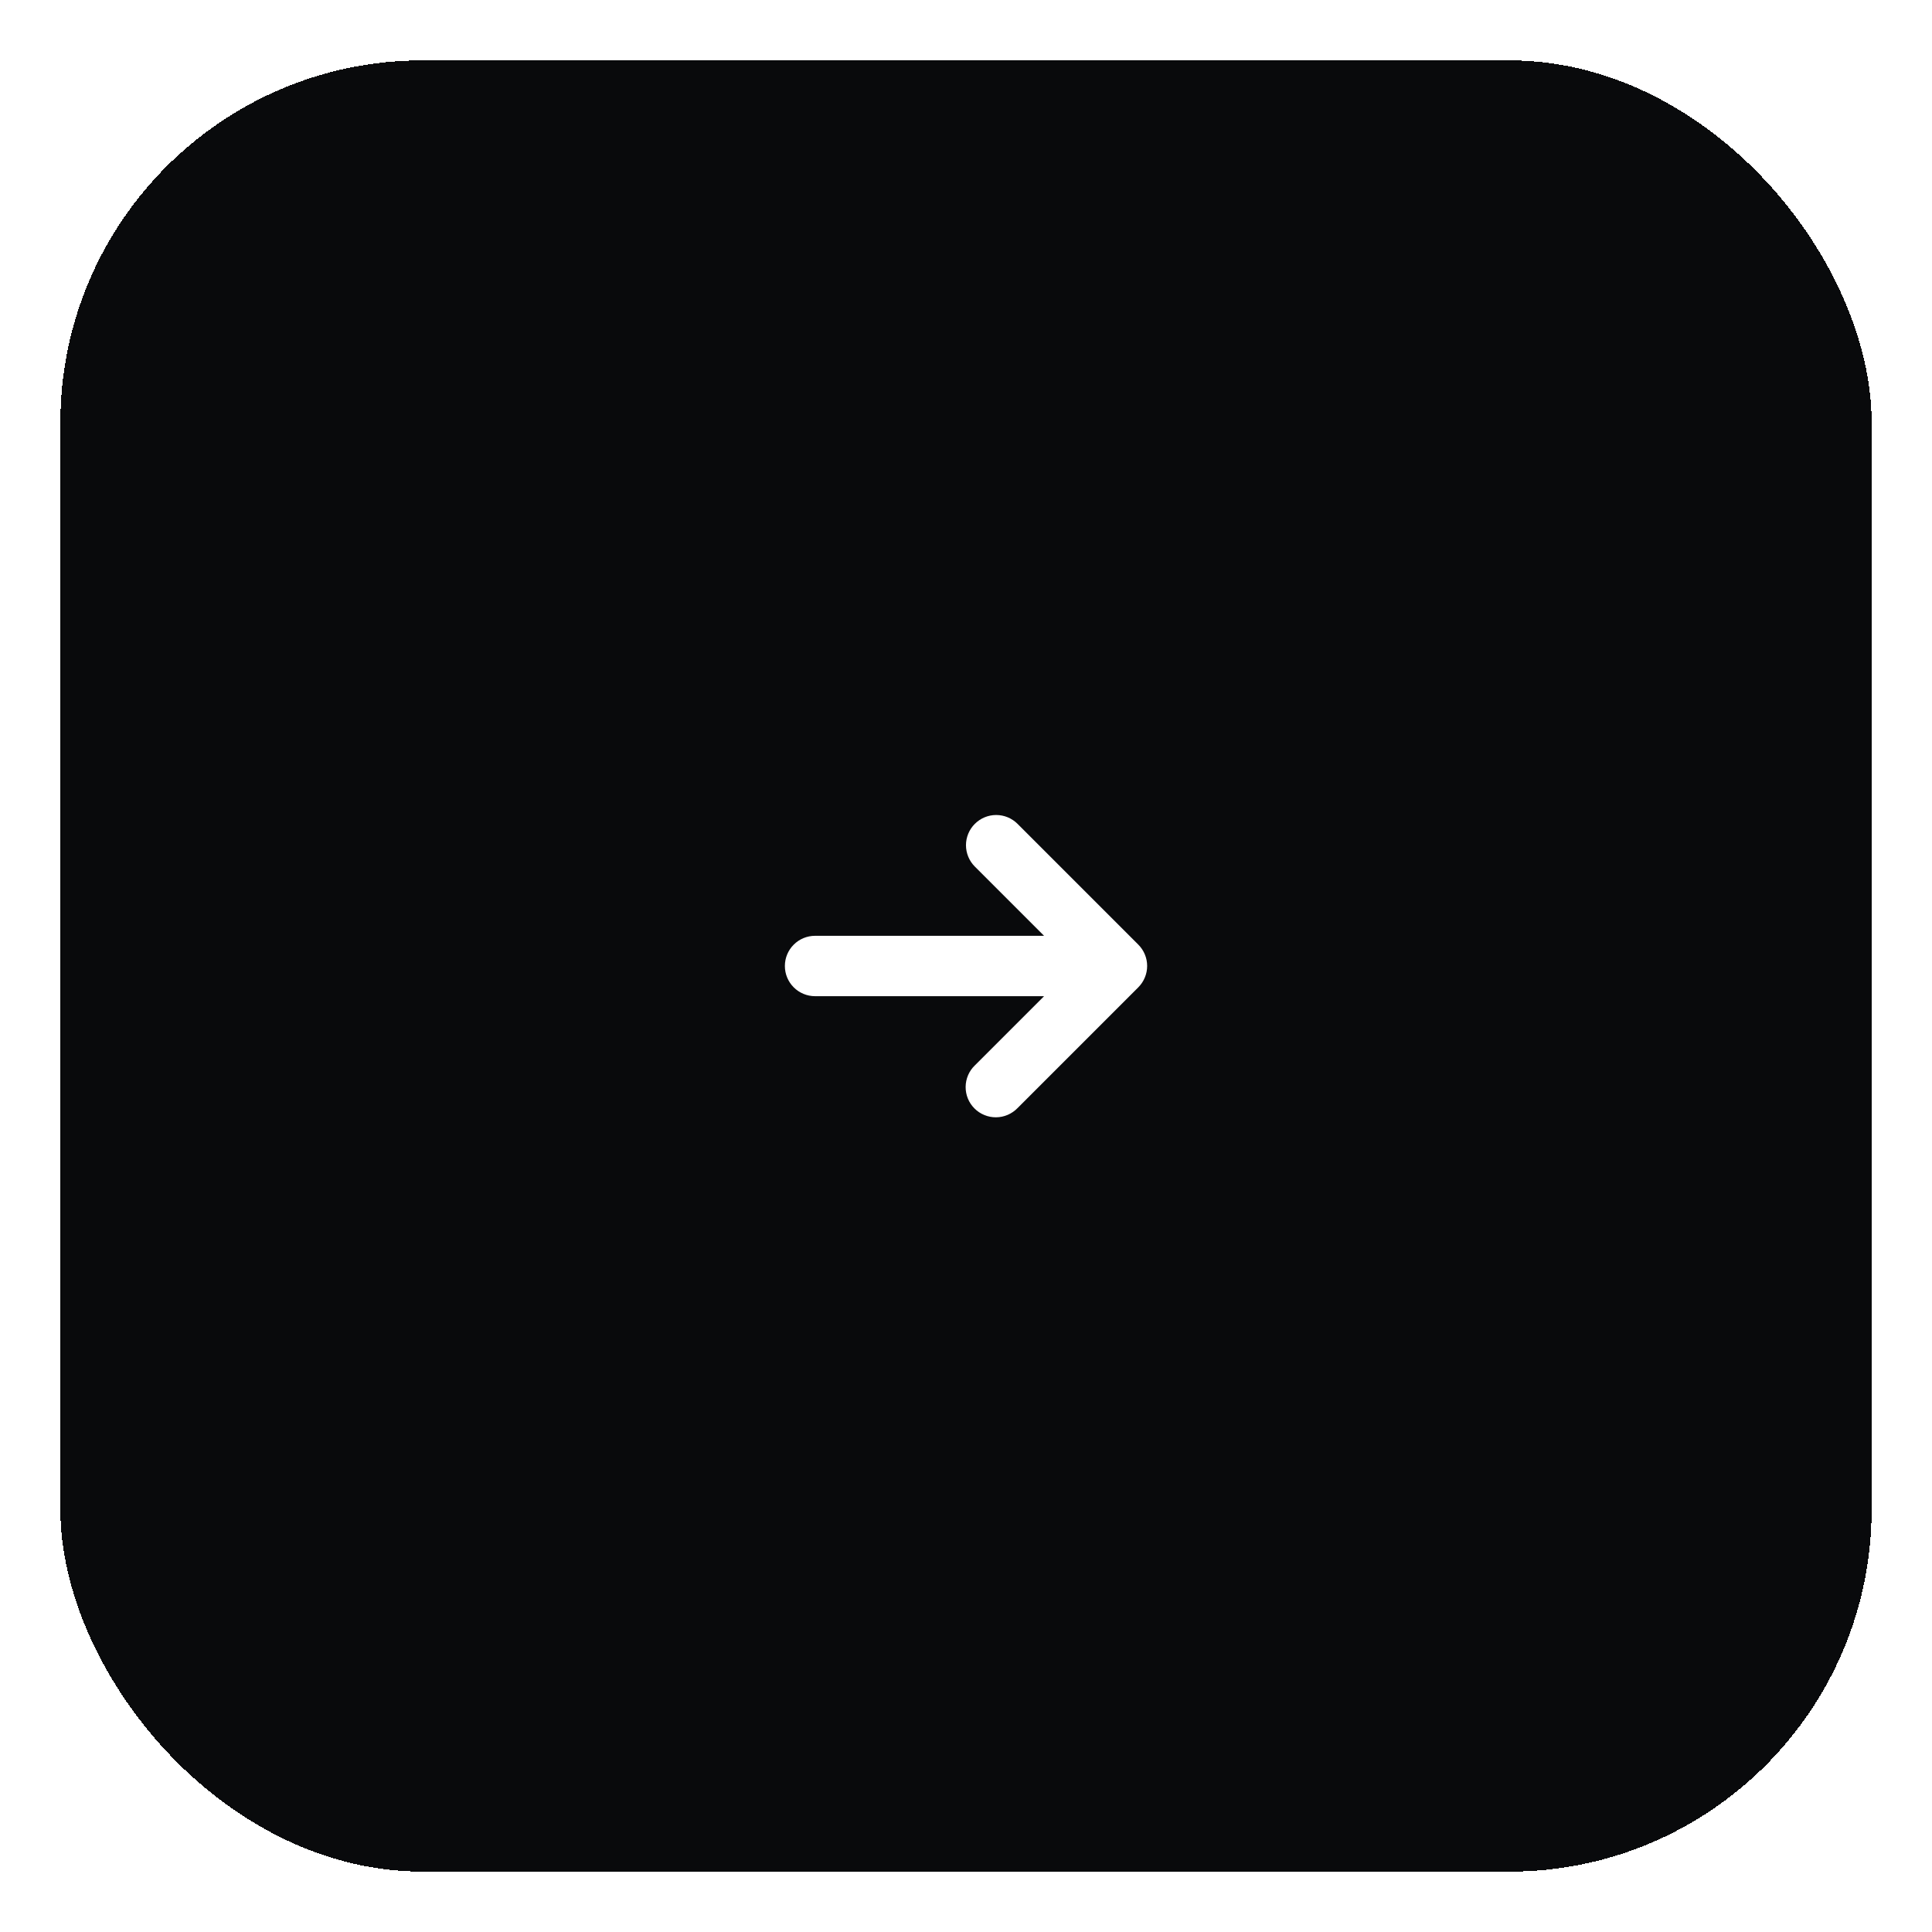<svg width="64" height="64" viewBox="0 0 64 64" fill="none" xmlns="http://www.w3.org/2000/svg">
<g filter="url(#filter0_d_413_1625)">
<rect x="2" width="60" height="60" rx="12" fill="#090A0C" shape-rendering="crispEdges"/>
<g clip-path="url(#clip0_413_1625)">
<path d="M27 31H34.586L32.293 33.293C32.197 33.385 32.121 33.495 32.069 33.617C32.017 33.739 31.989 33.87 31.988 34.003C31.987 34.136 32.012 34.268 32.062 34.391C32.112 34.514 32.187 34.625 32.281 34.719C32.374 34.813 32.486 34.887 32.609 34.937C32.732 34.988 32.864 35.013 32.996 35.012C33.129 35.011 33.26 34.983 33.382 34.931C33.504 34.878 33.615 34.802 33.707 34.707L37.707 30.707C37.8 30.614 37.874 30.503 37.924 30.382C37.975 30.26 38.001 30.13 38.001 29.999C38.001 29.867 37.975 29.737 37.924 29.615C37.874 29.494 37.8 29.384 37.707 29.291L33.707 25.291C33.519 25.103 33.265 24.998 32.999 24.998C32.734 24.998 32.48 25.104 32.292 25.292C32.105 25.479 31.999 25.734 31.999 25.999C32 26.265 32.105 26.519 32.293 26.707L34.586 29H27C26.735 29 26.48 29.105 26.293 29.293C26.105 29.48 26 29.734 26 30C26 30.265 26.105 30.519 26.293 30.707C26.48 30.894 26.735 31 27 31Z" fill="white"/>
</g>
</g>
<defs>
<filter id="filter0_d_413_1625" x="0" y="0" width="64" height="64" filterUnits="userSpaceOnUse" color-interpolation-filters="sRGB">
<feFlood flood-opacity="0" result="BackgroundImageFix"/>
<feColorMatrix in="SourceAlpha" type="matrix" values="0 0 0 0 0 0 0 0 0 0 0 0 0 0 0 0 0 0 127 0" result="hardAlpha"/>
<feOffset dy="2"/>
<feGaussianBlur stdDeviation="1"/>
<feComposite in2="hardAlpha" operator="out"/>
<feColorMatrix type="matrix" values="0 0 0 0 0.042 0 0 0 0 0.124 0 0 0 0 0.217 0 0 0 0.37 0"/>
<feBlend mode="normal" in2="BackgroundImageFix" result="effect1_dropShadow_413_1625"/>
<feBlend mode="normal" in="SourceGraphic" in2="effect1_dropShadow_413_1625" result="shape"/>
</filter>
<clipPath id="clip0_413_1625">
<rect width="12" height="12" fill="white" transform="translate(26 24)"/>
</clipPath>
</defs>
</svg>
